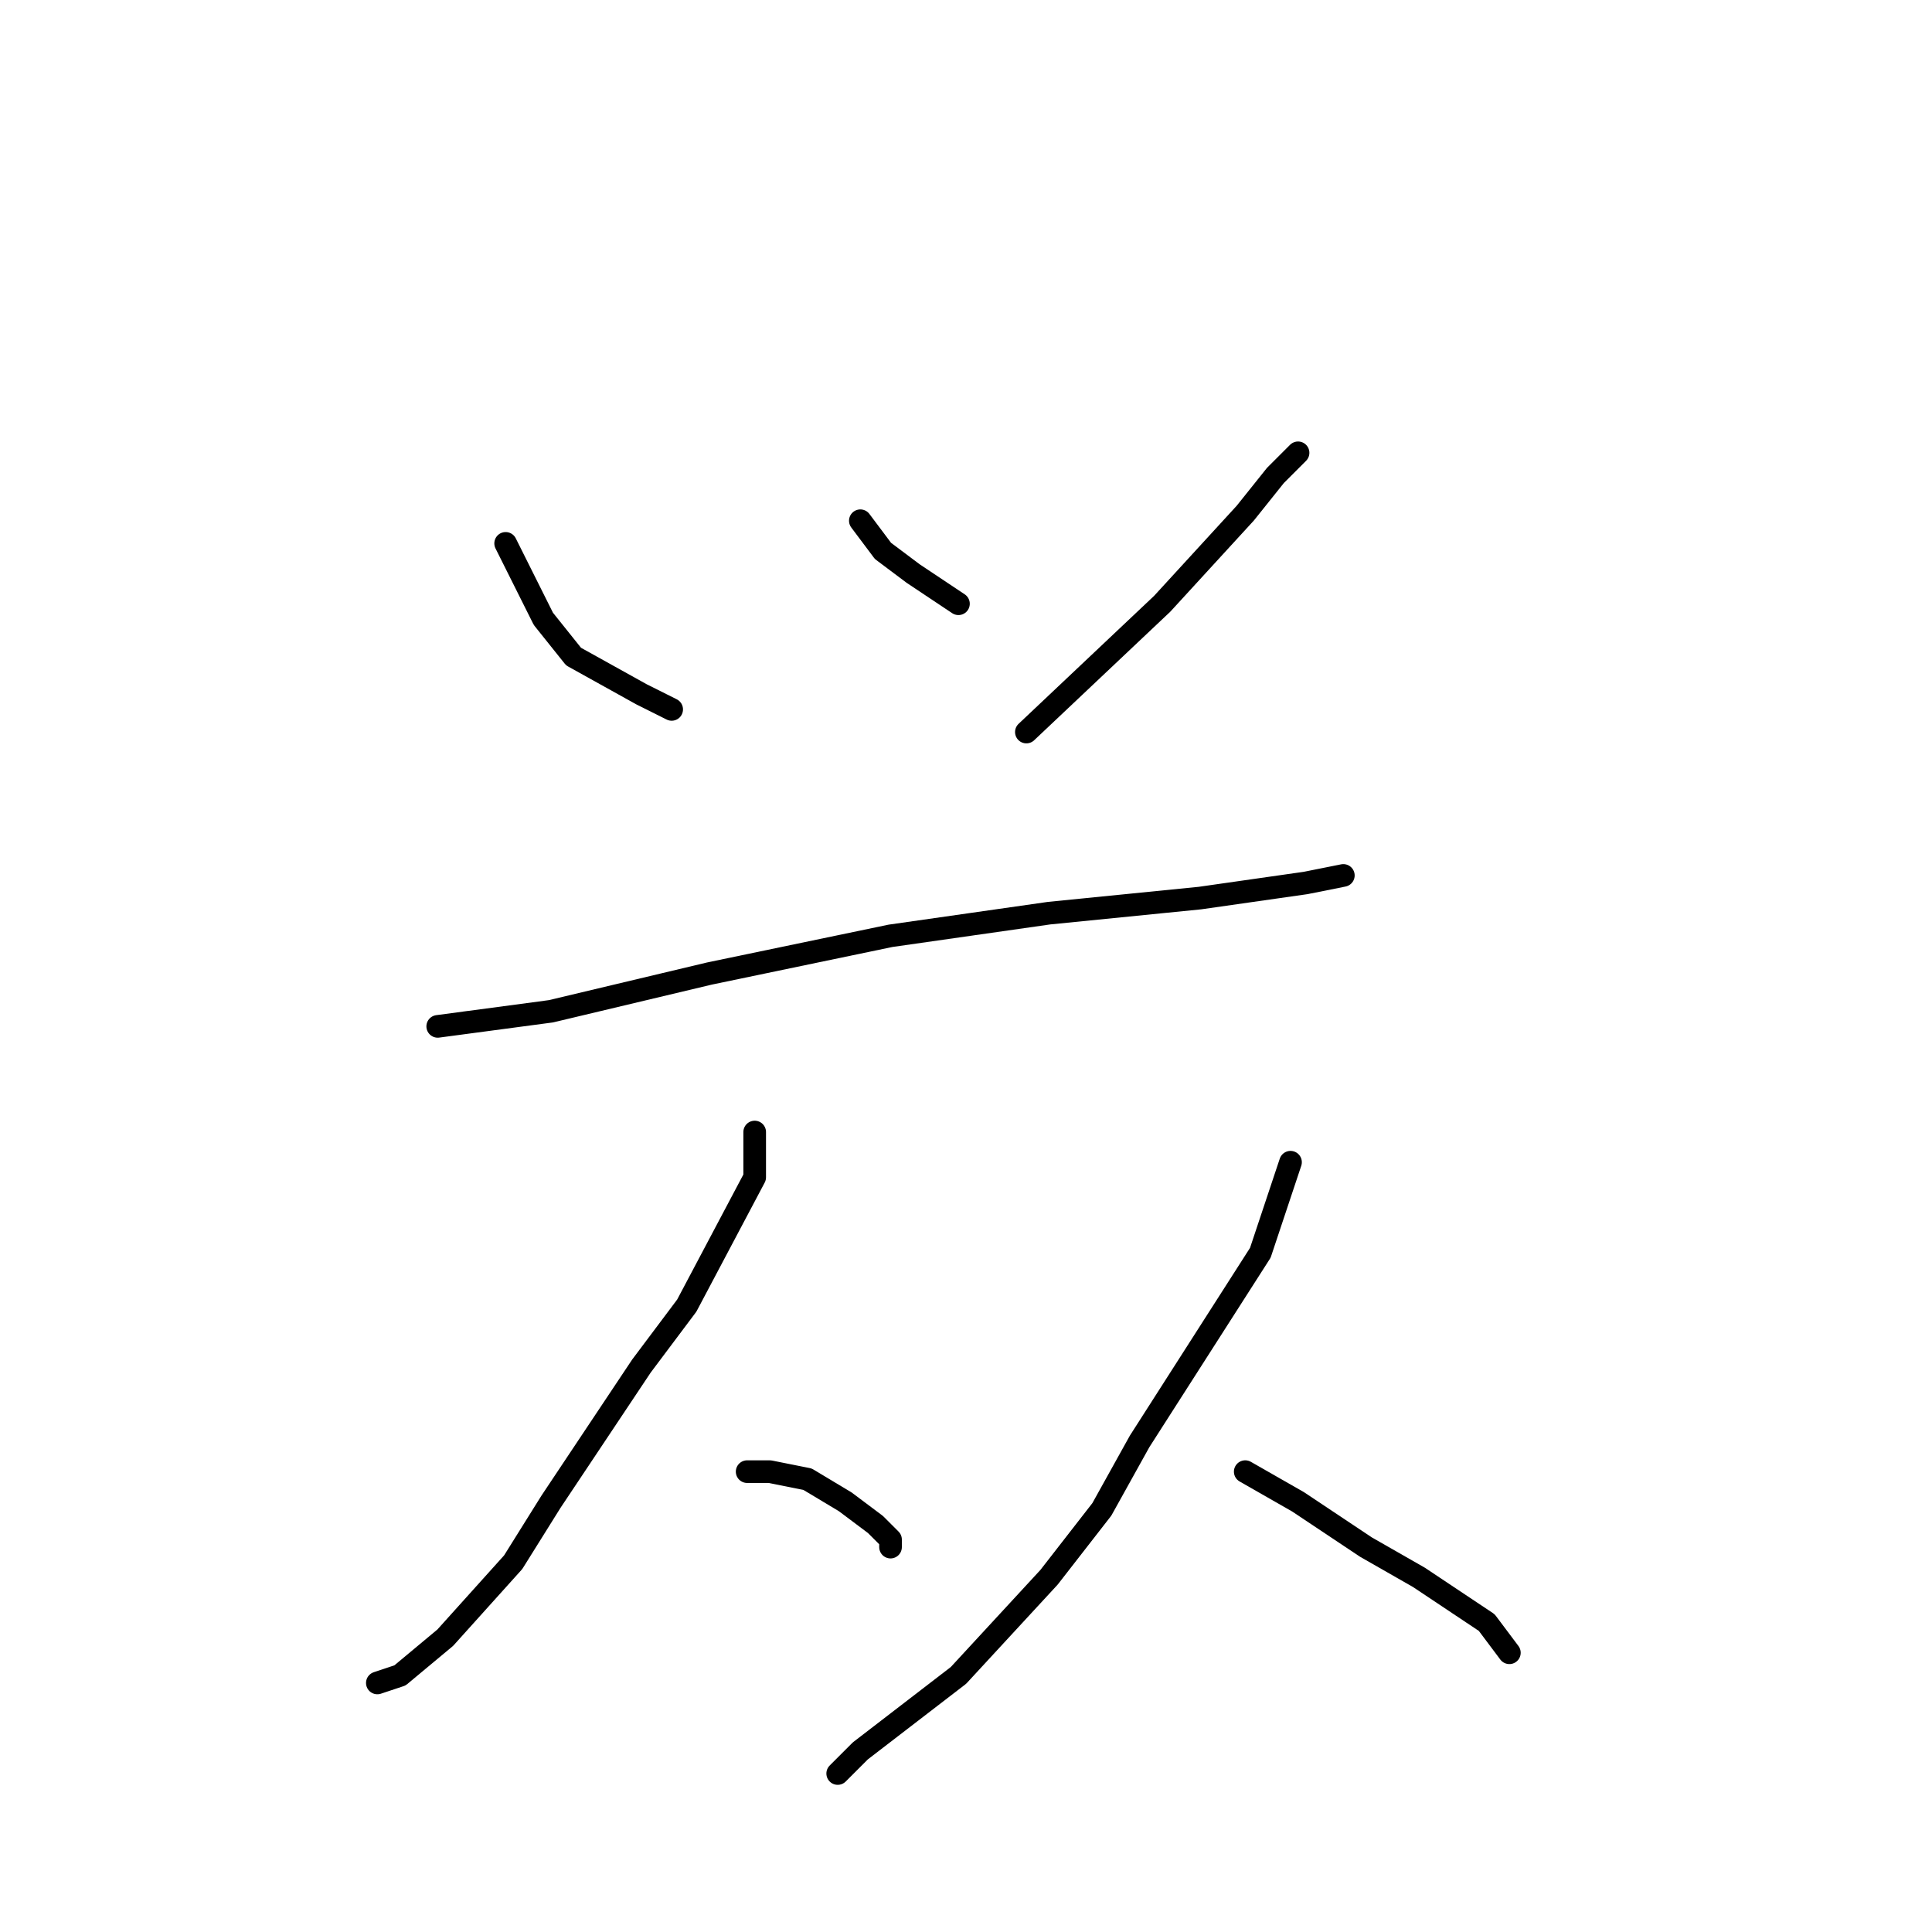<?xml version="1.0" standalone="no"?>
    <svg width="256" height="256" xmlns="http://www.w3.org/2000/svg" version="1.1">
    <polyline stroke="black" stroke-width="3" stroke-linecap="round" fill="transparent" stroke-linejoin="round" points="67 72 72 82 76 87 85 92 89 94 89 94 " />
        <polyline stroke="black" stroke-width="3" stroke-linecap="round" fill="transparent" stroke-linejoin="round" points="114 69 117 73 121 76 127 80 127 80 " />
        <polyline stroke="black" stroke-width="3" stroke-linecap="round" fill="transparent" stroke-linejoin="round" points="172 60 169 63 165 68 154 80 136 97 136 97 " />
        <polyline stroke="black" stroke-width="3" stroke-linecap="round" fill="transparent" stroke-linejoin="round" points="58 136 73 134 94 129 118 124 139 121 159 119 173 117 178 116 178 116 " />
        <polyline stroke="black" stroke-width="3" stroke-linecap="round" fill="transparent" stroke-linejoin="round" points="100 150 100 156 91 173 85 181 73 199 68 207 59 217 53 222 50 223 50 223 " />
        <polyline stroke="black" stroke-width="3" stroke-linecap="round" fill="transparent" stroke-linejoin="round" points="99 195 102 195 107 196 112 199 116 202 117 203 118 204 118 205 118 205 " />
        <polyline stroke="black" stroke-width="3" stroke-linecap="round" fill="transparent" stroke-linejoin="round" points="171 154 167 166 151 191 146 200 139 209 127 222 114 232 111 235 111 235 " />
        <polyline stroke="black" stroke-width="3" stroke-linecap="round" fill="transparent" stroke-linejoin="round" points="165 195 172 199 181 205 188 209 197 215 200 219 200 219 " />
        </svg>